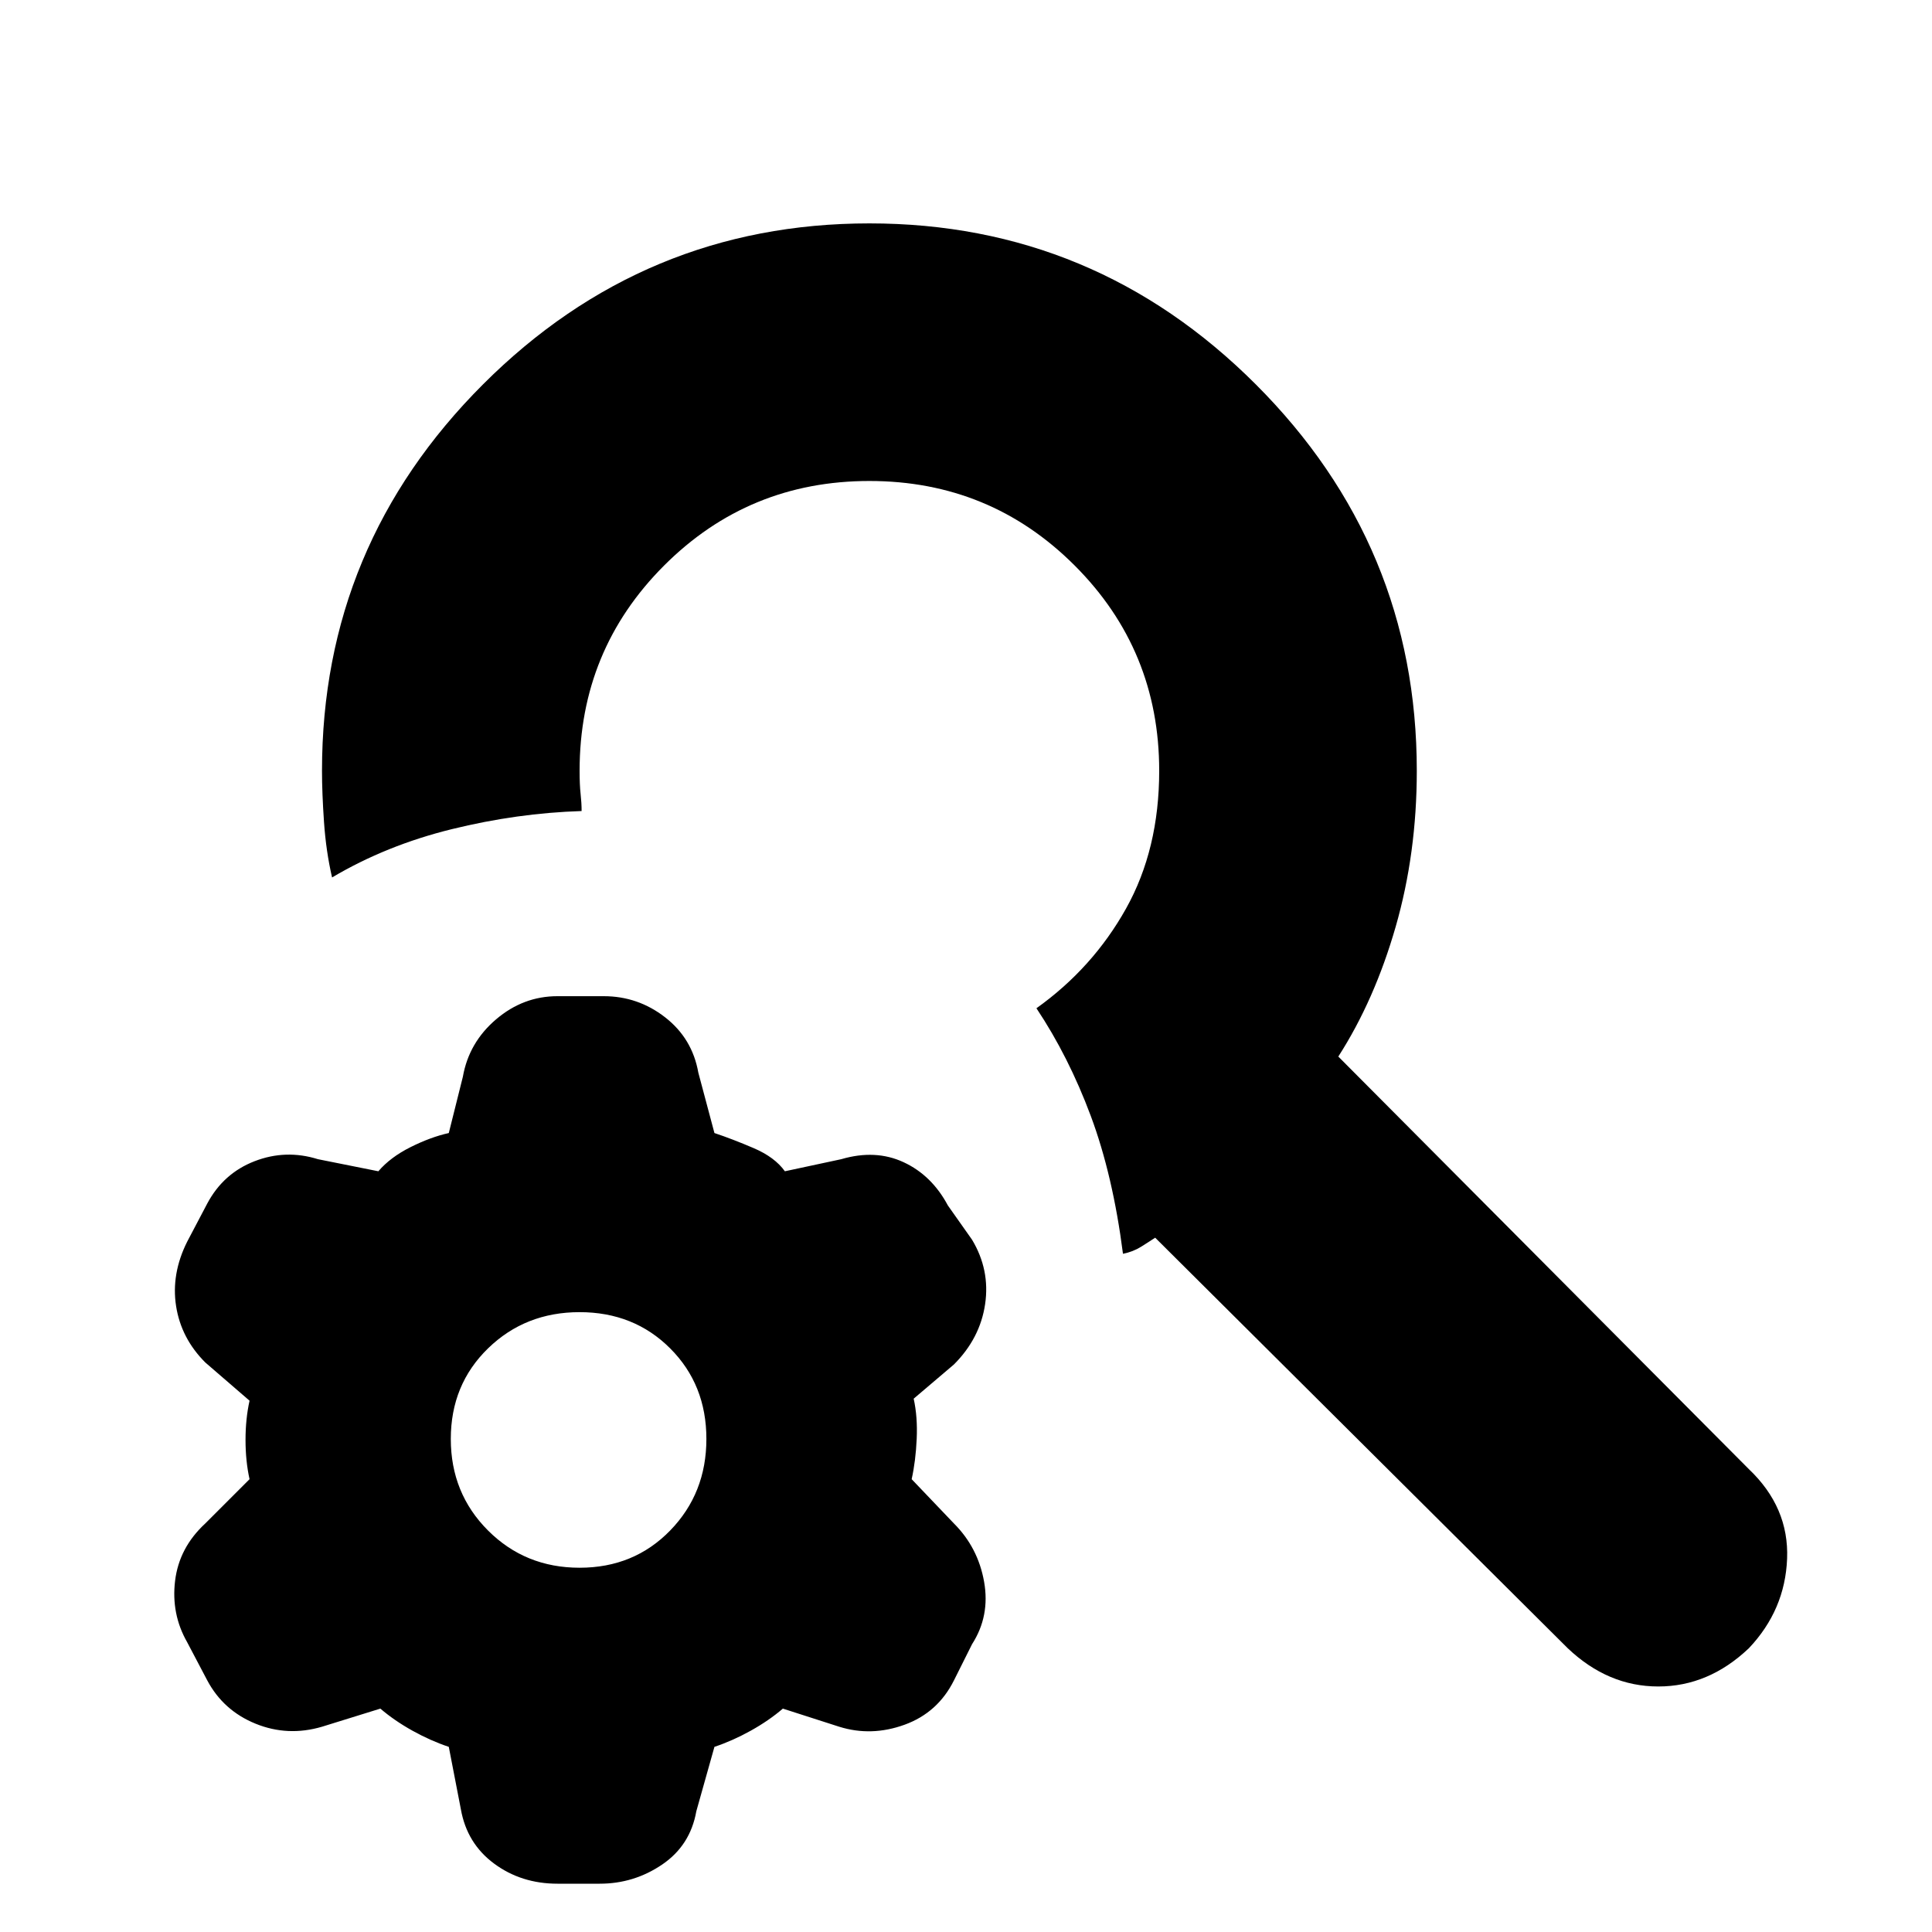 <svg xmlns="http://www.w3.org/2000/svg" height="20" viewBox="0 -960 960 960" width="20"><path d="M779-141 574-345q-3 2-7 4.5t-9 3.5q-5-39-16-68.5T515-459q28-20 44.5-49.5T576-577q0-60-42-102t-102-42q-60 0-102 42t-42 102q0 7 .5 11.5t.5 8.5q-32 1-64.5 9T165-524q-3-13-4-27.5t-1-25.5q0-112 80-192t192-80q112 0 192 80t80 192q0 41-10.5 77.5T665-435l204 205q20 19 19 44.5T869-141q-20 19-45 19t-45-19Zm-491-40q27 0 45-18.5t18-45.5q0-27-18-45t-45-18q-27 0-45.5 18T224-245q0 27 18.5 45.5T288-181Zm-99 70-29 9q-17 5-33-1.5T103-125l-10-19q-8-14-6-30.5t15-28.5l22-22q-2-9-2-19.5t2-19.5l-22-19q-12-12-14.5-28t5.5-32l10-19q8-15 23.5-21t31.5-1l30 6q6-7 16-12t19-7l7-28q3-17 16.5-28.5T277-465h23q17 0 30.5 10.5T347-427l8 30q9 3 19.5 7.5T390-378l28-6q17-5 31 1.5t22 21.5l12 17q9 15 6.5 32T474-282l-20 17q2 9 1.5 20t-2.5 20l21 22q12 12 15 29t-6 31l-9 18q-8 16-24.5 22t-32.5 1l-28-9q-7 6-16 11t-18 8l-9 32q-3 17-17 26.5T298-24h-21q-18 0-31.5-10T229-61l-6-31q-9-3-18-8t-16-11Z"/></svg>